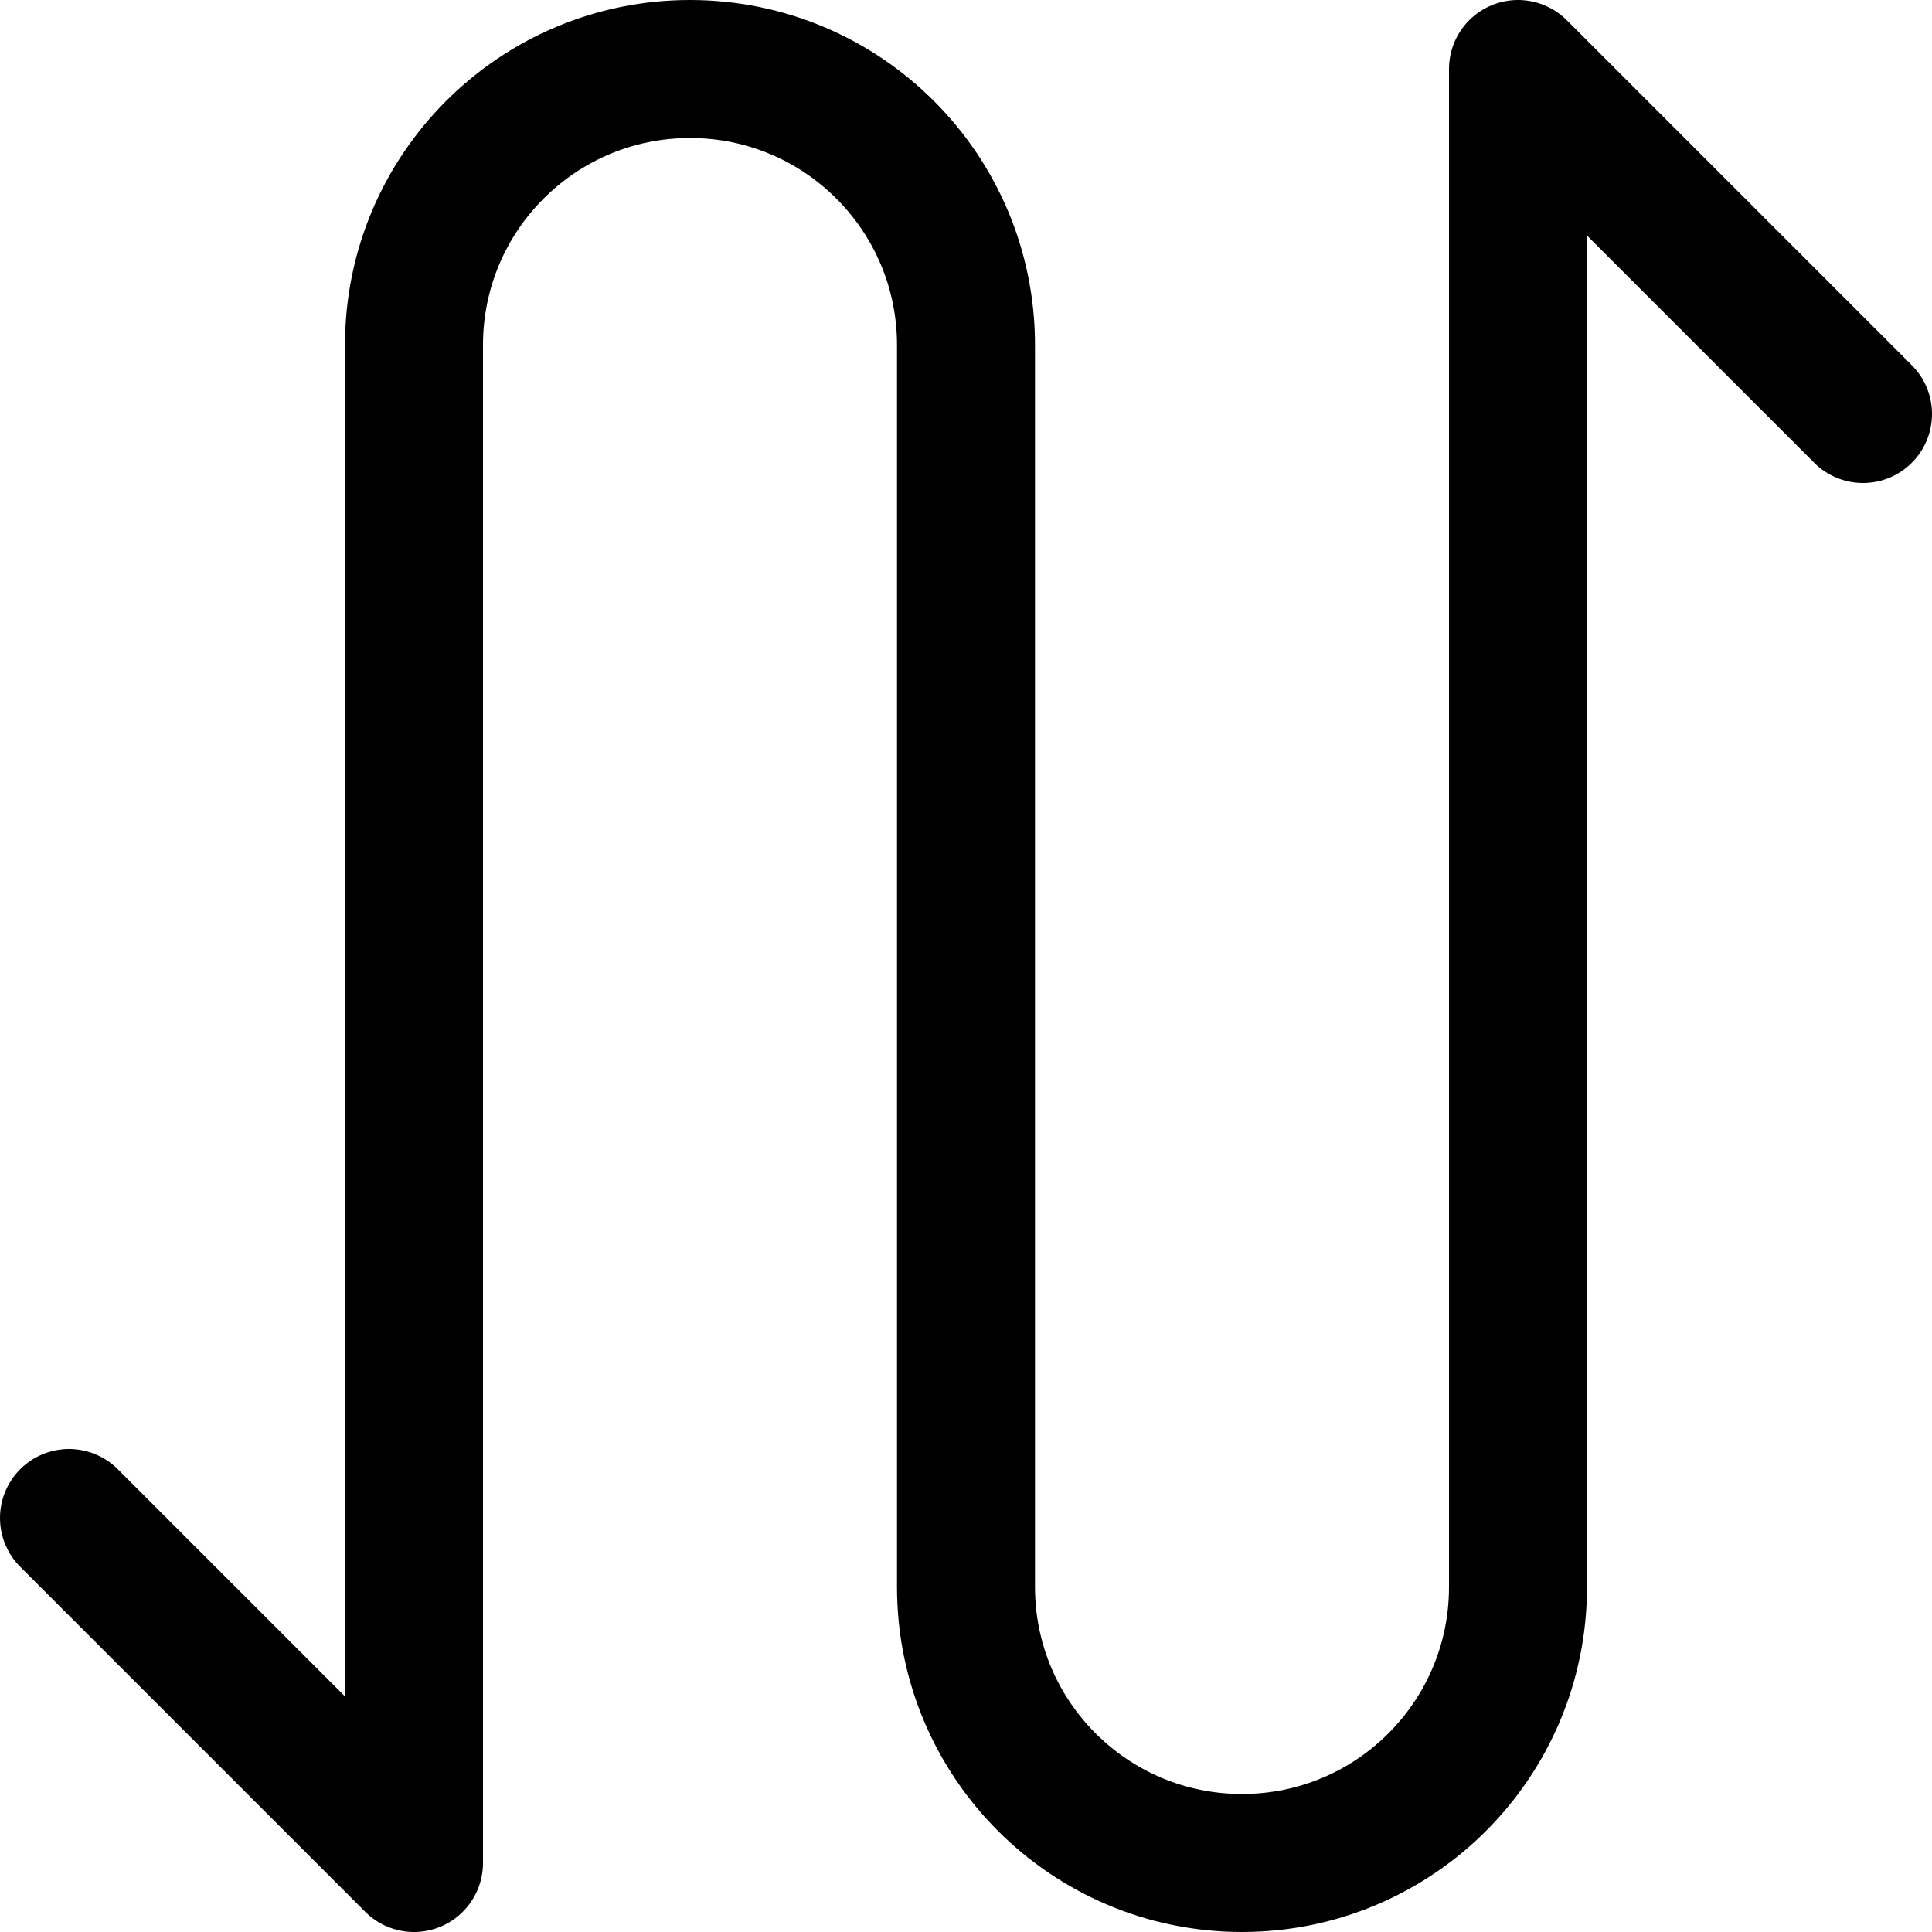 <svg xmlns="http://www.w3.org/2000/svg" width="14" height="14" viewBox="0 0 14 14"><path fill="none" stroke="currentColor" stroke-linecap="round" stroke-linejoin="round" d="M0.5,11 L3,13.5 L3,2.5 C3,1.395 3.895,0.5 5,0.5 C6.105,0.5 7,1.395 7,2.5 L7,11.5 C7,12.605 7.895,13.5 9,13.5 C10.105,13.5 11,12.605 11,11.5 L11,0.5 L13.5,3"/></svg>